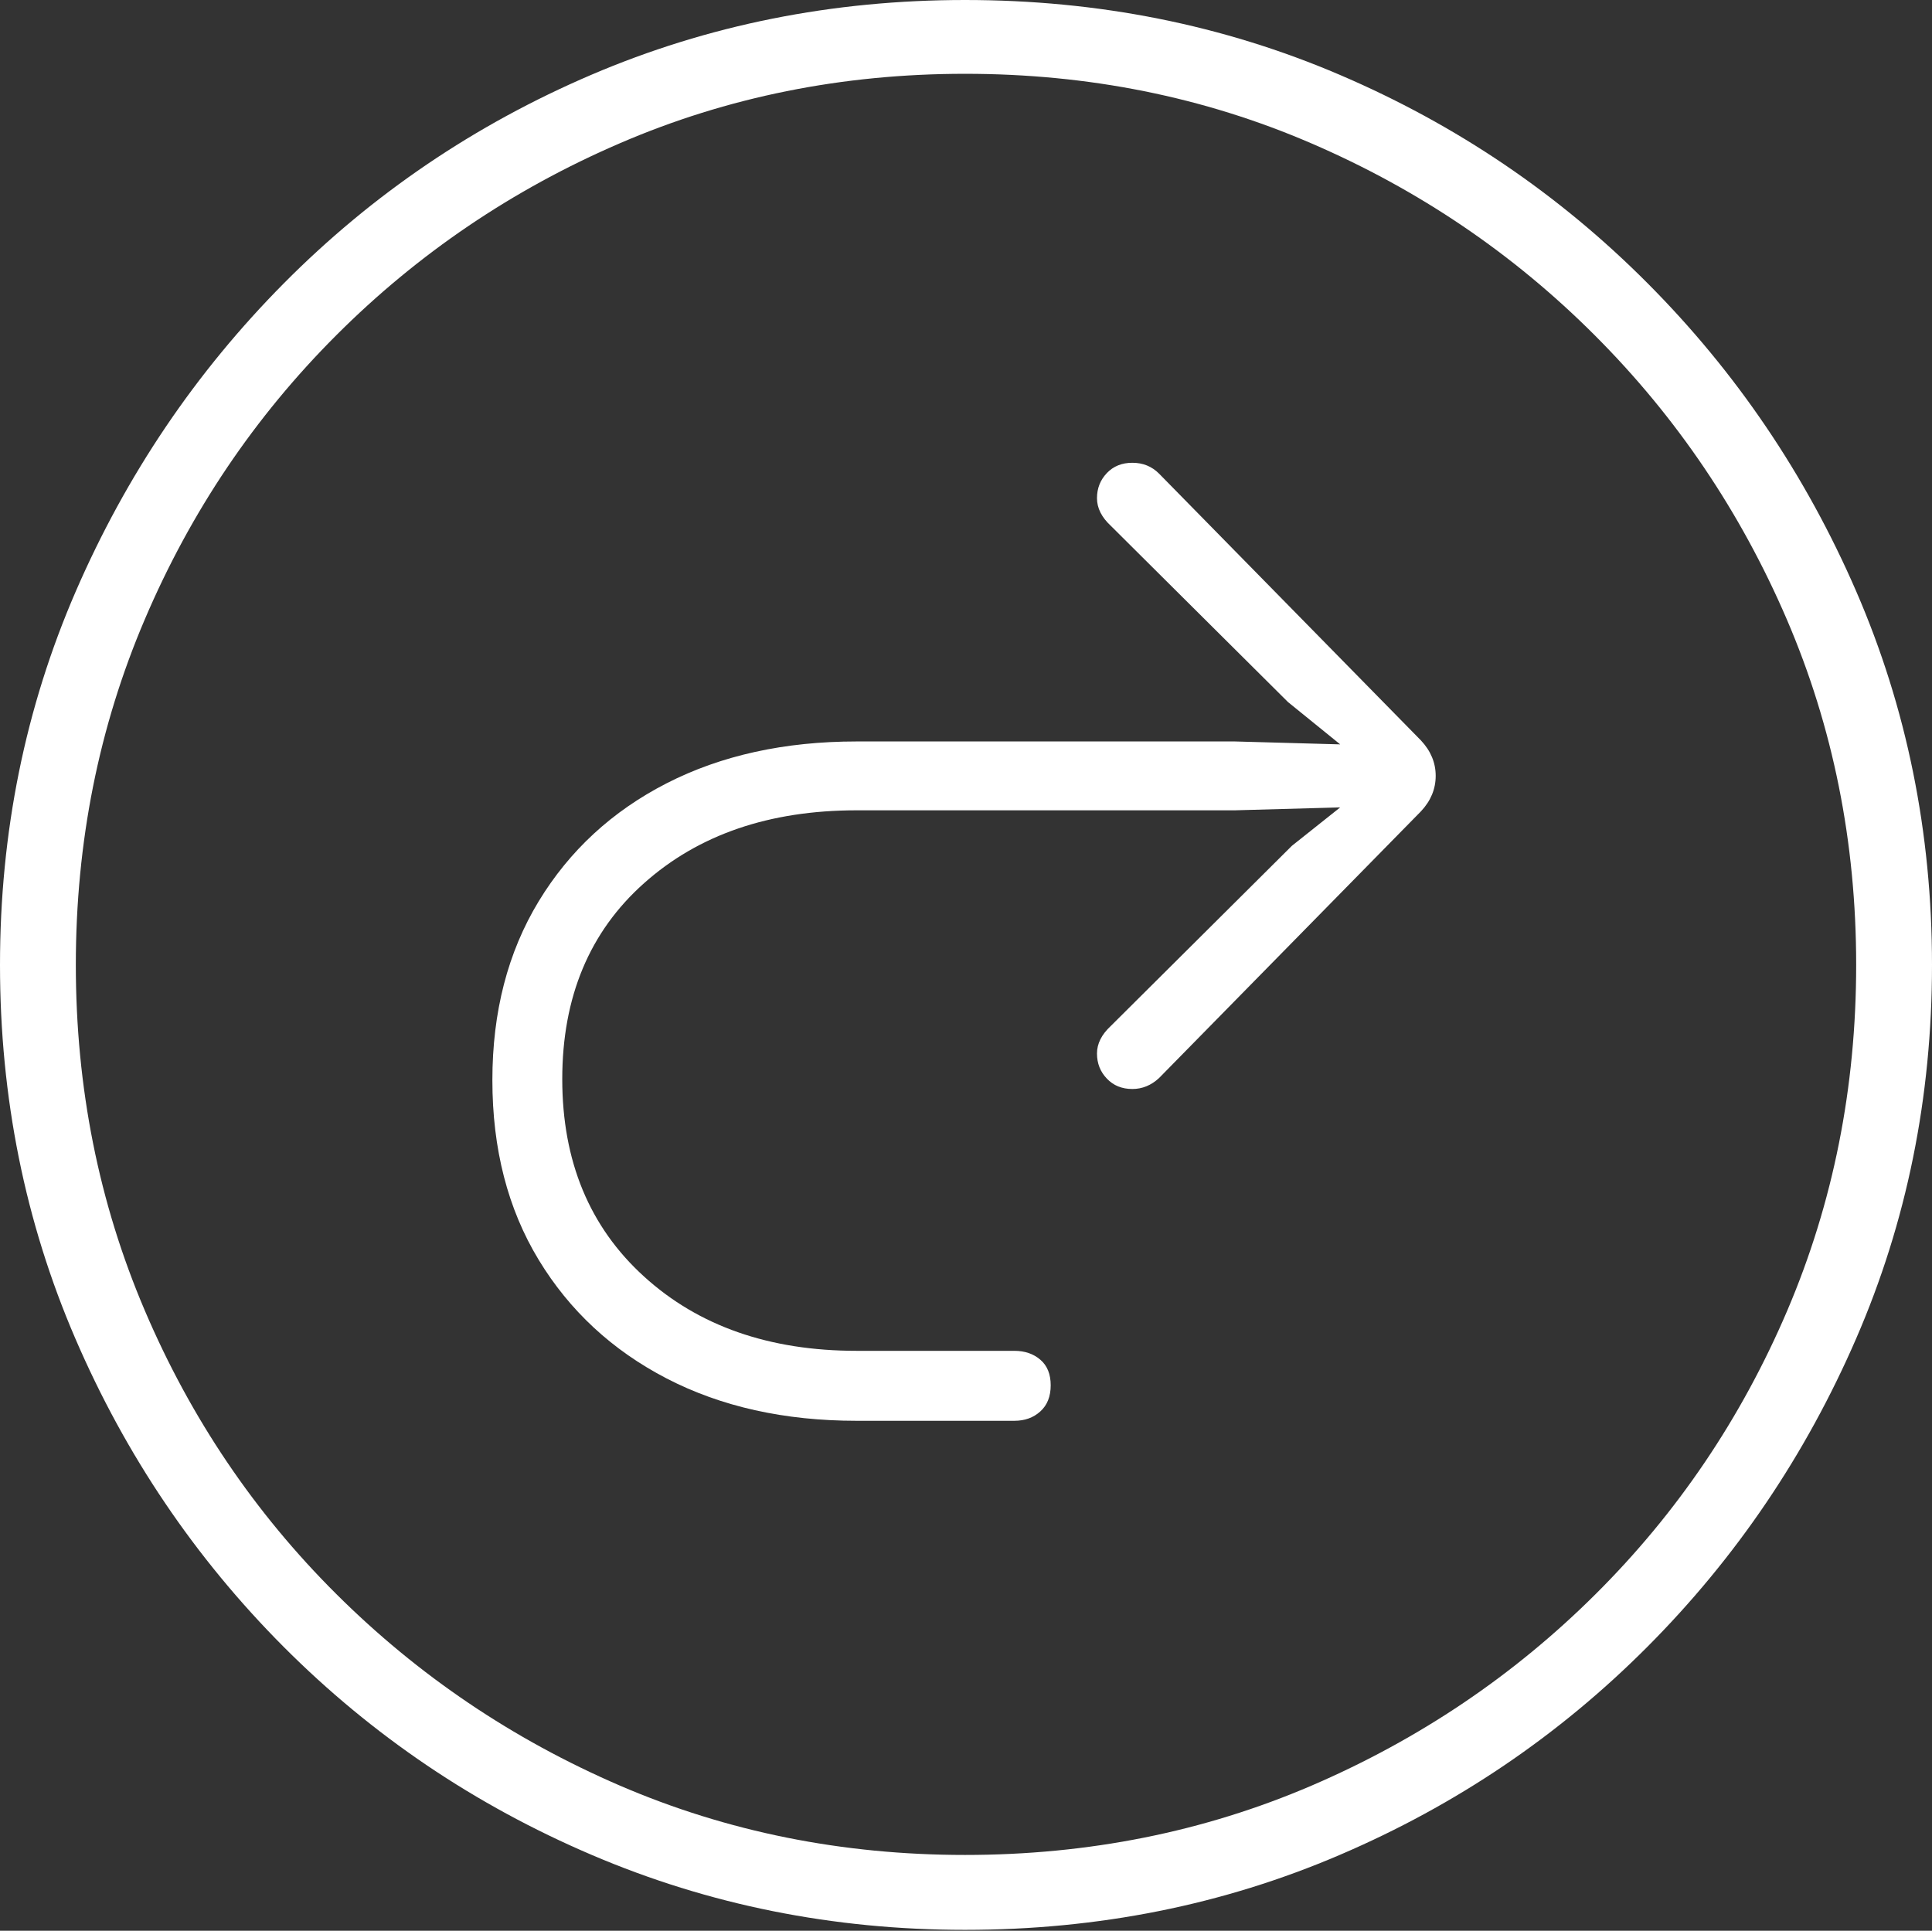 <?xml version="1.0" encoding="UTF-8"?>
<!--Generator: Apple Native CoreSVG 175-->
<!DOCTYPE svg
PUBLIC "-//W3C//DTD SVG 1.1//EN"
       "http://www.w3.org/Graphics/SVG/1.1/DTD/svg11.dtd">
<svg version="1.1" xmlns="http://www.w3.org/2000/svg" xmlns:xlink="http://www.w3.org/1999/xlink" width="19.16" height="19.15">
 <rect width="100%" height="100%" fill="#333333" stroke="none"/>
 <g>
  <rect height="19.15" opacity="0" width="19.16" x="0" y="0"/>
  <path d="M9.57 19.141Q11.553 19.141 13.286 18.398Q15.02 17.656 16.338 16.333Q17.656 15.01 18.408 13.276Q19.16 11.543 19.16 9.57Q19.16 7.598 18.408 5.864Q17.656 4.131 16.338 2.808Q15.02 1.484 13.286 0.742Q11.553 0 9.57 0Q7.598 0 5.864 0.742Q4.131 1.484 2.817 2.808Q1.504 4.131 0.752 5.864Q0 7.598 0 9.57Q0 11.543 0.747 13.276Q1.494 15.01 2.812 16.333Q4.131 17.656 5.869 18.398Q7.607 19.141 9.57 19.141ZM9.57 18.398Q7.744 18.398 6.147 17.71Q4.551 17.021 3.335 15.81Q2.119 14.6 1.436 12.998Q0.752 11.396 0.752 9.57Q0.752 7.744 1.436 6.143Q2.119 4.541 3.335 3.325Q4.551 2.109 6.147 1.421Q7.744 0.732 9.57 0.732Q11.406 0.732 13.003 1.421Q14.6 2.109 15.815 3.325Q17.031 4.541 17.72 6.143Q18.408 7.744 18.408 9.57Q18.408 11.396 17.725 12.998Q17.041 14.6 15.825 15.81Q14.609 17.021 13.008 17.71Q11.406 18.398 9.57 18.398ZM4.883 10.713Q4.883 11.738 5.342 12.495Q5.801 13.252 6.611 13.672Q7.422 14.092 8.496 14.092Q8.633 14.092 8.999 14.092Q9.365 14.092 9.702 14.092Q10.039 14.092 10.059 14.092Q10.215 14.092 10.317 13.999Q10.42 13.906 10.42 13.74Q10.42 13.574 10.317 13.486Q10.215 13.398 10.059 13.398Q10.039 13.398 9.702 13.398Q9.365 13.398 8.999 13.398Q8.633 13.398 8.496 13.398Q7.197 13.398 6.387 12.661Q5.576 11.924 5.576 10.703Q5.576 9.482 6.387 8.76Q7.197 8.037 8.496 8.037L12.246 8.037L13.291 8.008L12.812 8.389L11.016 10.176Q10.879 10.303 10.879 10.449Q10.879 10.596 10.977 10.698Q11.074 10.801 11.23 10.801Q11.377 10.801 11.494 10.693L14.092 8.047Q14.238 7.891 14.238 7.695Q14.238 7.5 14.092 7.344L11.494 4.697Q11.387 4.59 11.23 4.59Q11.074 4.59 10.977 4.692Q10.879 4.795 10.879 4.941Q10.879 5.088 11.016 5.215L12.773 6.963L13.291 7.383L12.246 7.354L8.496 7.354Q7.422 7.354 6.611 7.769Q5.801 8.184 5.342 8.94Q4.883 9.697 4.883 10.713Z" fill="#ffffff"/>
 </g>
</svg>
